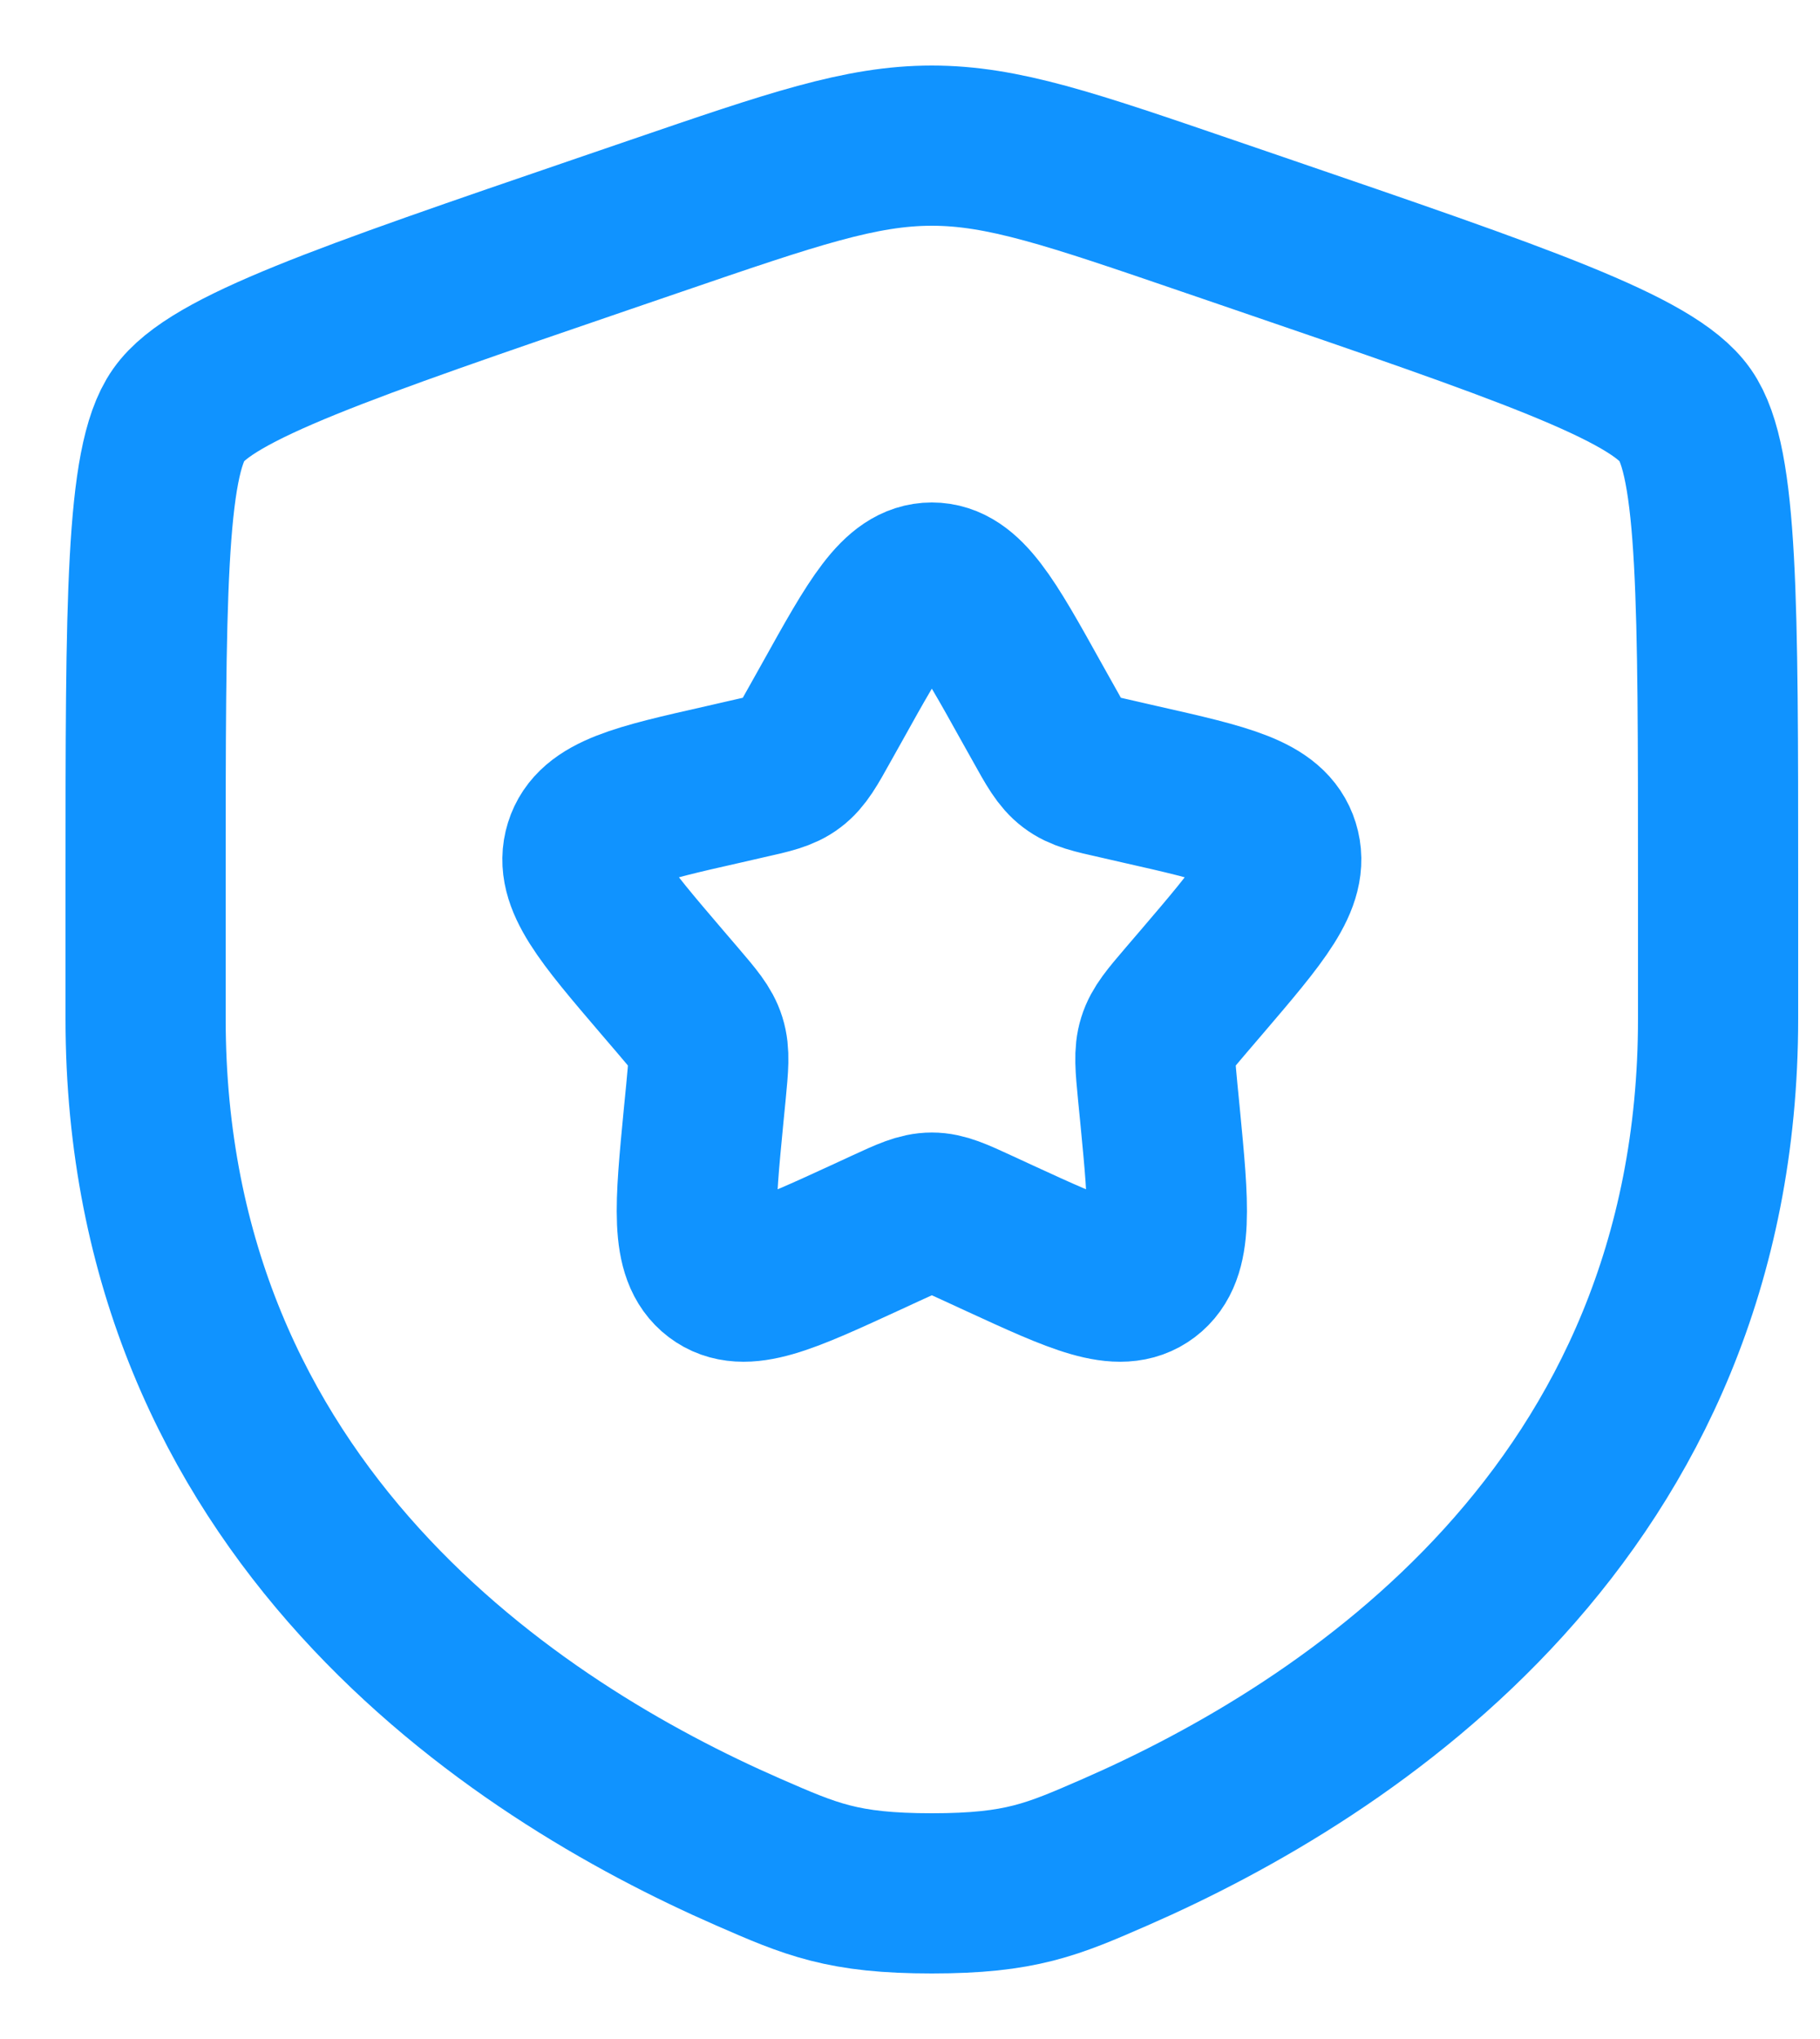 <svg width="25" height="28" viewBox="0 0 25 28" fill="none" xmlns="http://www.w3.org/2000/svg">
<path d="M2 12.1C2 8.263 2 6.344 2.453 5.699C2.906 5.053 4.71 4.436 8.318 3.201L9.005 2.966C10.886 2.322 11.826 2 12.8 2C13.774 2 14.714 2.322 16.595 2.966L17.282 3.201C20.89 4.436 22.694 5.053 23.147 5.699C23.6 6.344 23.6 8.263 23.6 12.1C23.6 12.68 23.6 13.308 23.6 13.99C23.6 20.755 18.513 24.039 15.322 25.433C14.456 25.811 14.023 26 12.8 26C11.577 26 11.144 25.811 10.278 25.433C7.087 24.039 2 20.755 2 13.99C2 13.308 2 12.68 2 12.1Z" stroke="#1093FF" stroke-width="2.2"/>
<path d="M11.434 9.636C12.041 8.545 12.345 8 12.8 8C13.255 8 13.559 8.545 14.166 9.636L14.324 9.918C14.496 10.228 14.583 10.383 14.718 10.485C14.852 10.588 15.02 10.626 15.356 10.701L15.661 10.771C16.842 11.038 17.432 11.171 17.572 11.623C17.713 12.075 17.31 12.545 16.506 13.486L16.297 13.73C16.069 13.997 15.954 14.131 15.903 14.296C15.851 14.462 15.869 14.64 15.903 14.997L15.935 15.322C16.056 16.578 16.117 17.206 15.749 17.485C15.382 17.764 14.829 17.509 13.724 17.001L13.438 16.869C13.124 16.724 12.966 16.652 12.8 16.652C12.633 16.652 12.476 16.724 12.162 16.869L11.876 17.001C10.771 17.509 10.218 17.764 9.85 17.485C9.483 17.206 9.544 16.578 9.665 15.322L9.697 14.997C9.731 14.64 9.749 14.462 9.697 14.296C9.646 14.131 9.531 13.997 9.303 13.73L9.094 13.486C8.29 12.545 7.887 12.075 8.028 11.623C8.168 11.171 8.758 11.038 9.939 10.771L10.244 10.701C10.58 10.626 10.748 10.588 10.882 10.485C11.017 10.383 11.104 10.228 11.276 9.918L11.434 9.636Z" stroke="#1093FF" stroke-width="2.2"/>
</svg>
